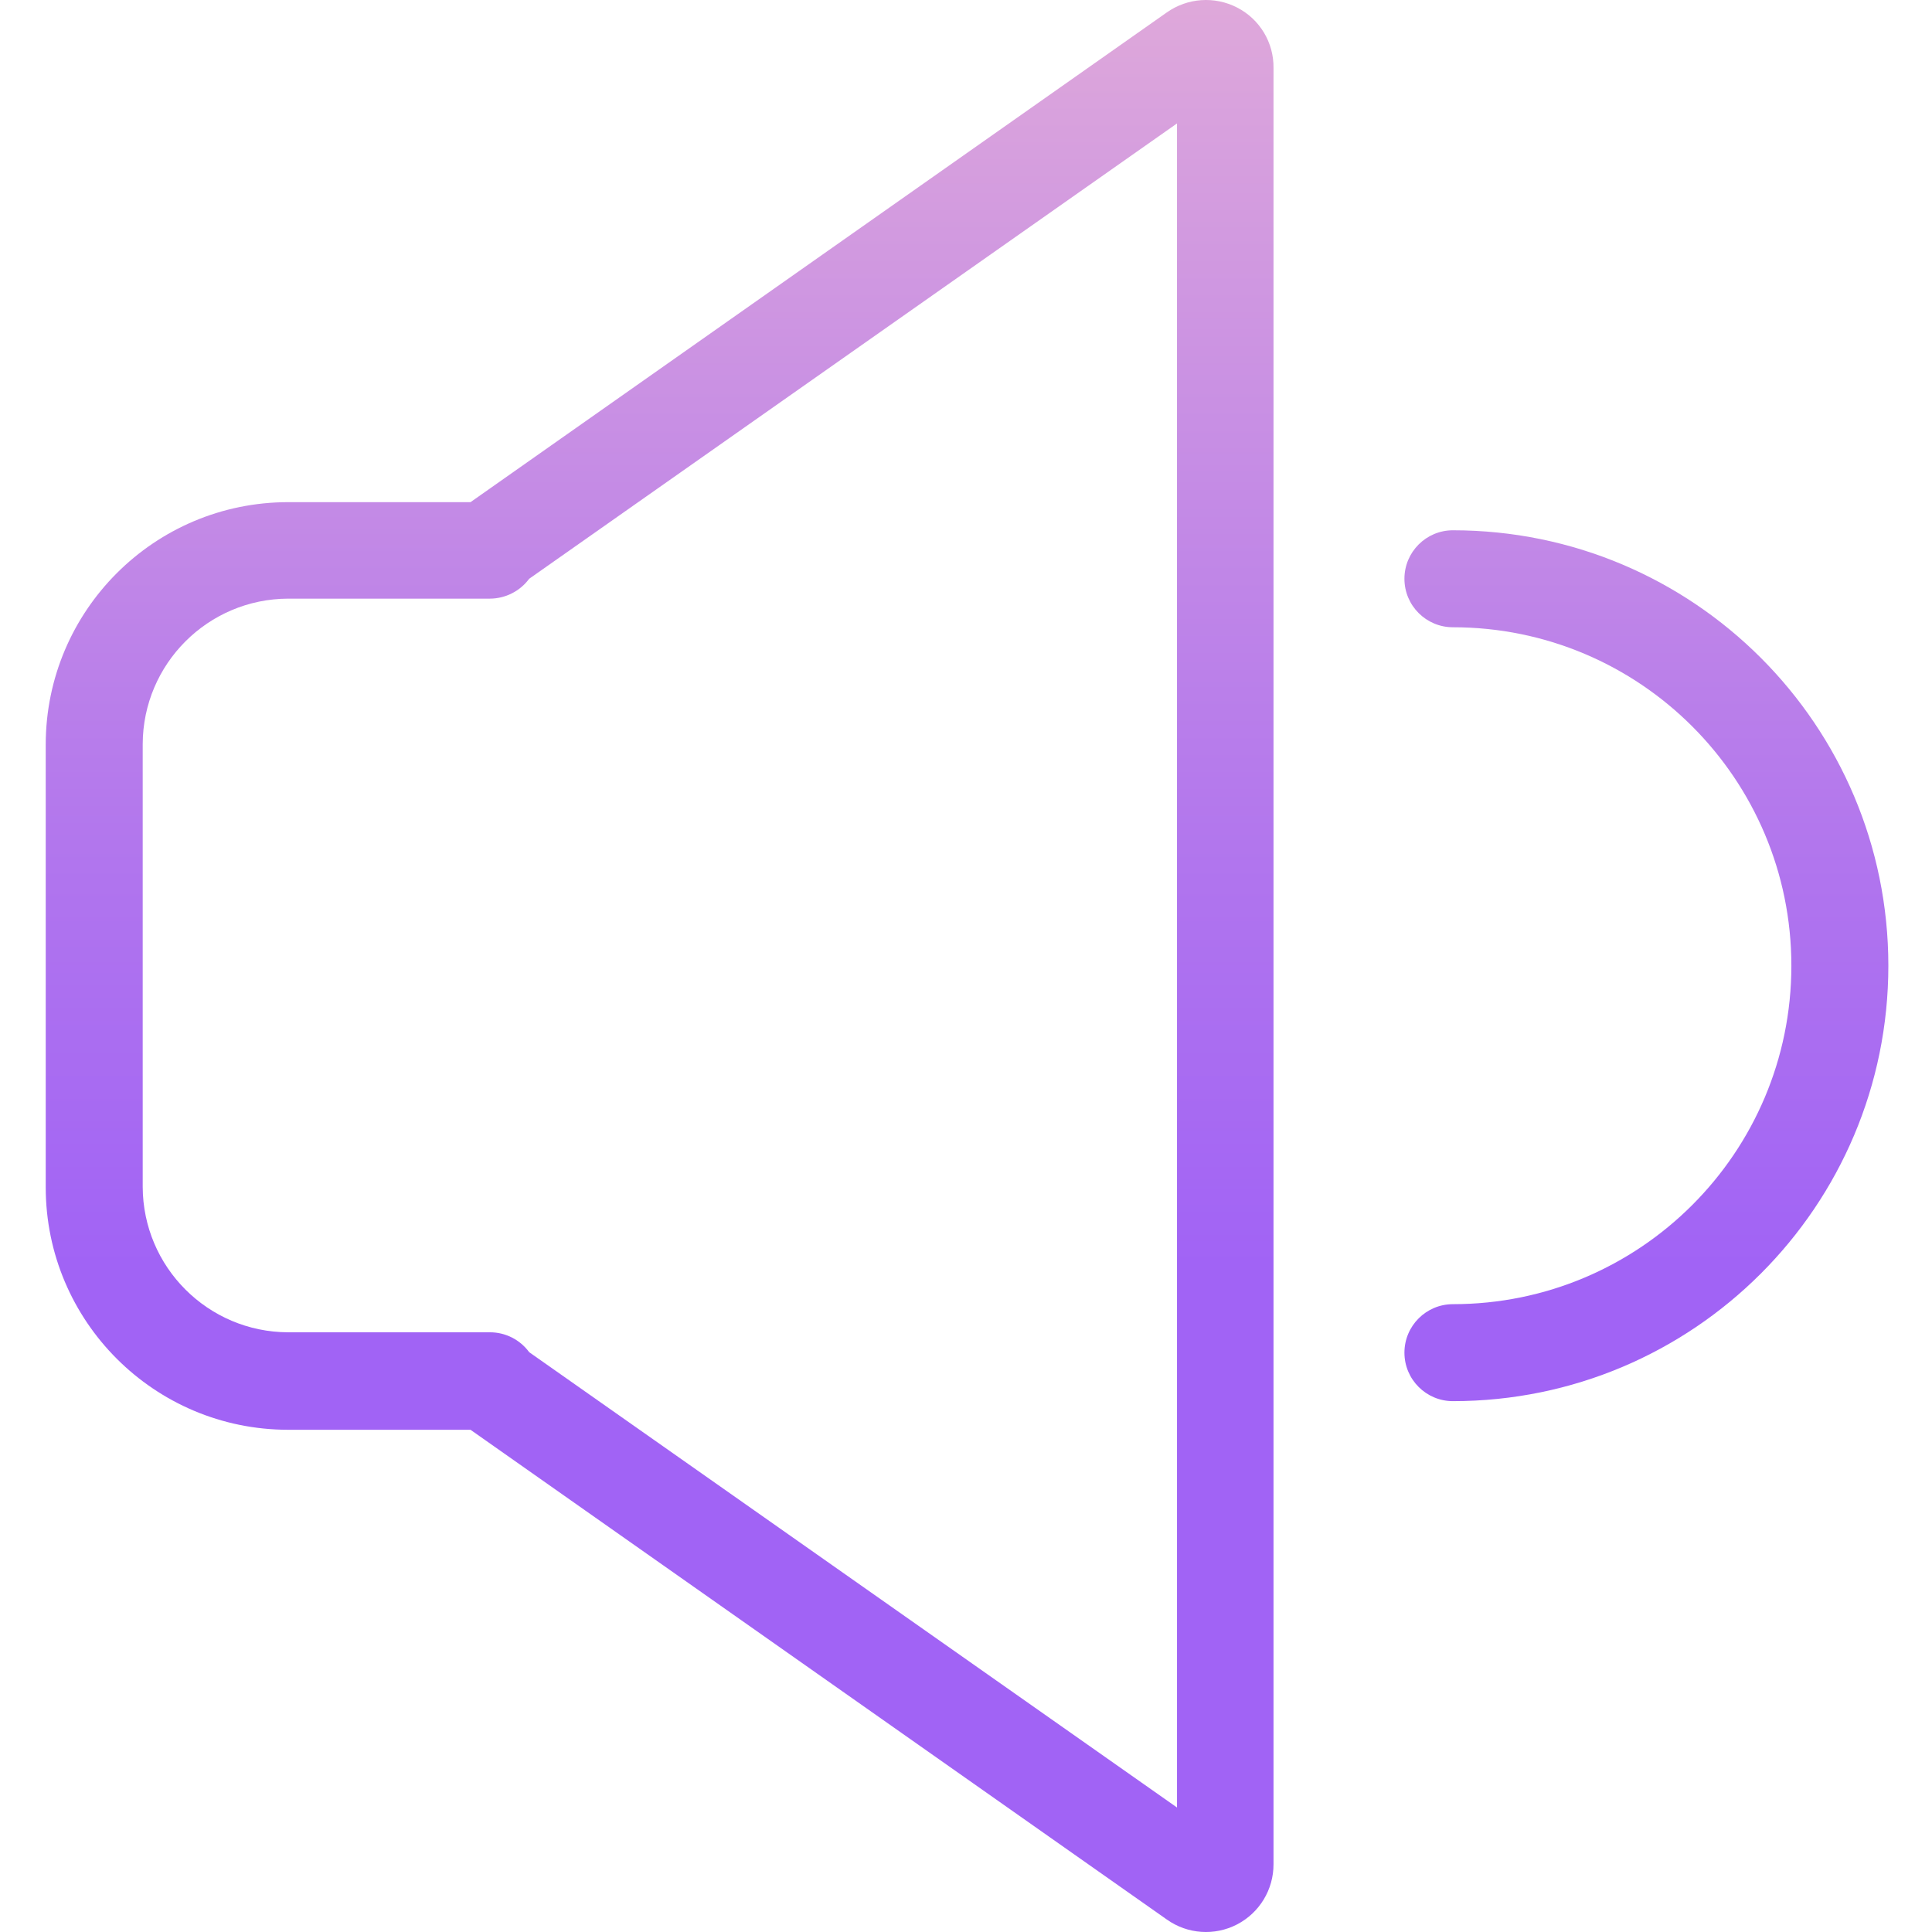 <svg height="398pt" viewBox="-9 0 398 398.433" width="398pt" xmlns="http://www.w3.org/2000/svg" xmlns:xlink="http://www.w3.org/1999/xlink"><linearGradient id="a"><stop offset=".322" stop-color="#a163f5"/><stop offset=".466" stop-color="#b074ee"/><stop offset=".752" stop-color="#d8a1dd"/><stop offset=".898" stop-color="#efbad3"/></linearGradient><linearGradient id="b" gradientTransform="matrix(1 0 0 -1 -65.784 457.159)" gradientUnits="userSpaceOnUse" x1="396.1" x2="396.1" xlink:href="#a" y1="17.518" y2="570.222"/><linearGradient id="c" gradientTransform="matrix(1 0 0 -1 -65.784 457.159)" gradientUnits="userSpaceOnUse" x1="192.601" x2="192.601" xlink:href="#a" y1="17.518" y2="570.222"/><path d="m290.418 109.359c-5.523 0-10 4.477-10 10s4.477 10 10 10c38.547 0 69.797 31.25 69.797 69.801 0 38.547-31.25 69.797-69.797 69.797-5.523 0-10 4.48-10 10 0 5.523 4.477 10 10 10 49.594 0 89.797-40.203 89.797-89.797 0-49.598-40.203-89.801-89.797-89.801zm0 0" fill="url(#b)"/><path d="m245.918 1.559c-4.645-2.395-10.23-2.008-14.5 1l-143.602 101h-37.602c-27.609.012-49.988 22.391-50 50v91.301c.012 27.609 22.391 49.988 50 50h37.602l143.602 101c4.254 3.023 9.844 3.414 14.477 1.012 4.633-2.402 7.539-7.191 7.523-12.414v-370.398c.086-5.254-2.824-10.102-7.5-12.5zm-12.402 371.199-133.598-93.898c-1.891-2.586-4.902-4.109-8.102-4.102h-41.602c-16.547-.047-29.949-13.449-30-30v-91.301c.051-16.547 13.453-29.949 30-30h41.602c3.195-.012 6.199-1.531 8.102-4.098l133.598-93.902zm0 0" fill="url(#c)"/></svg>